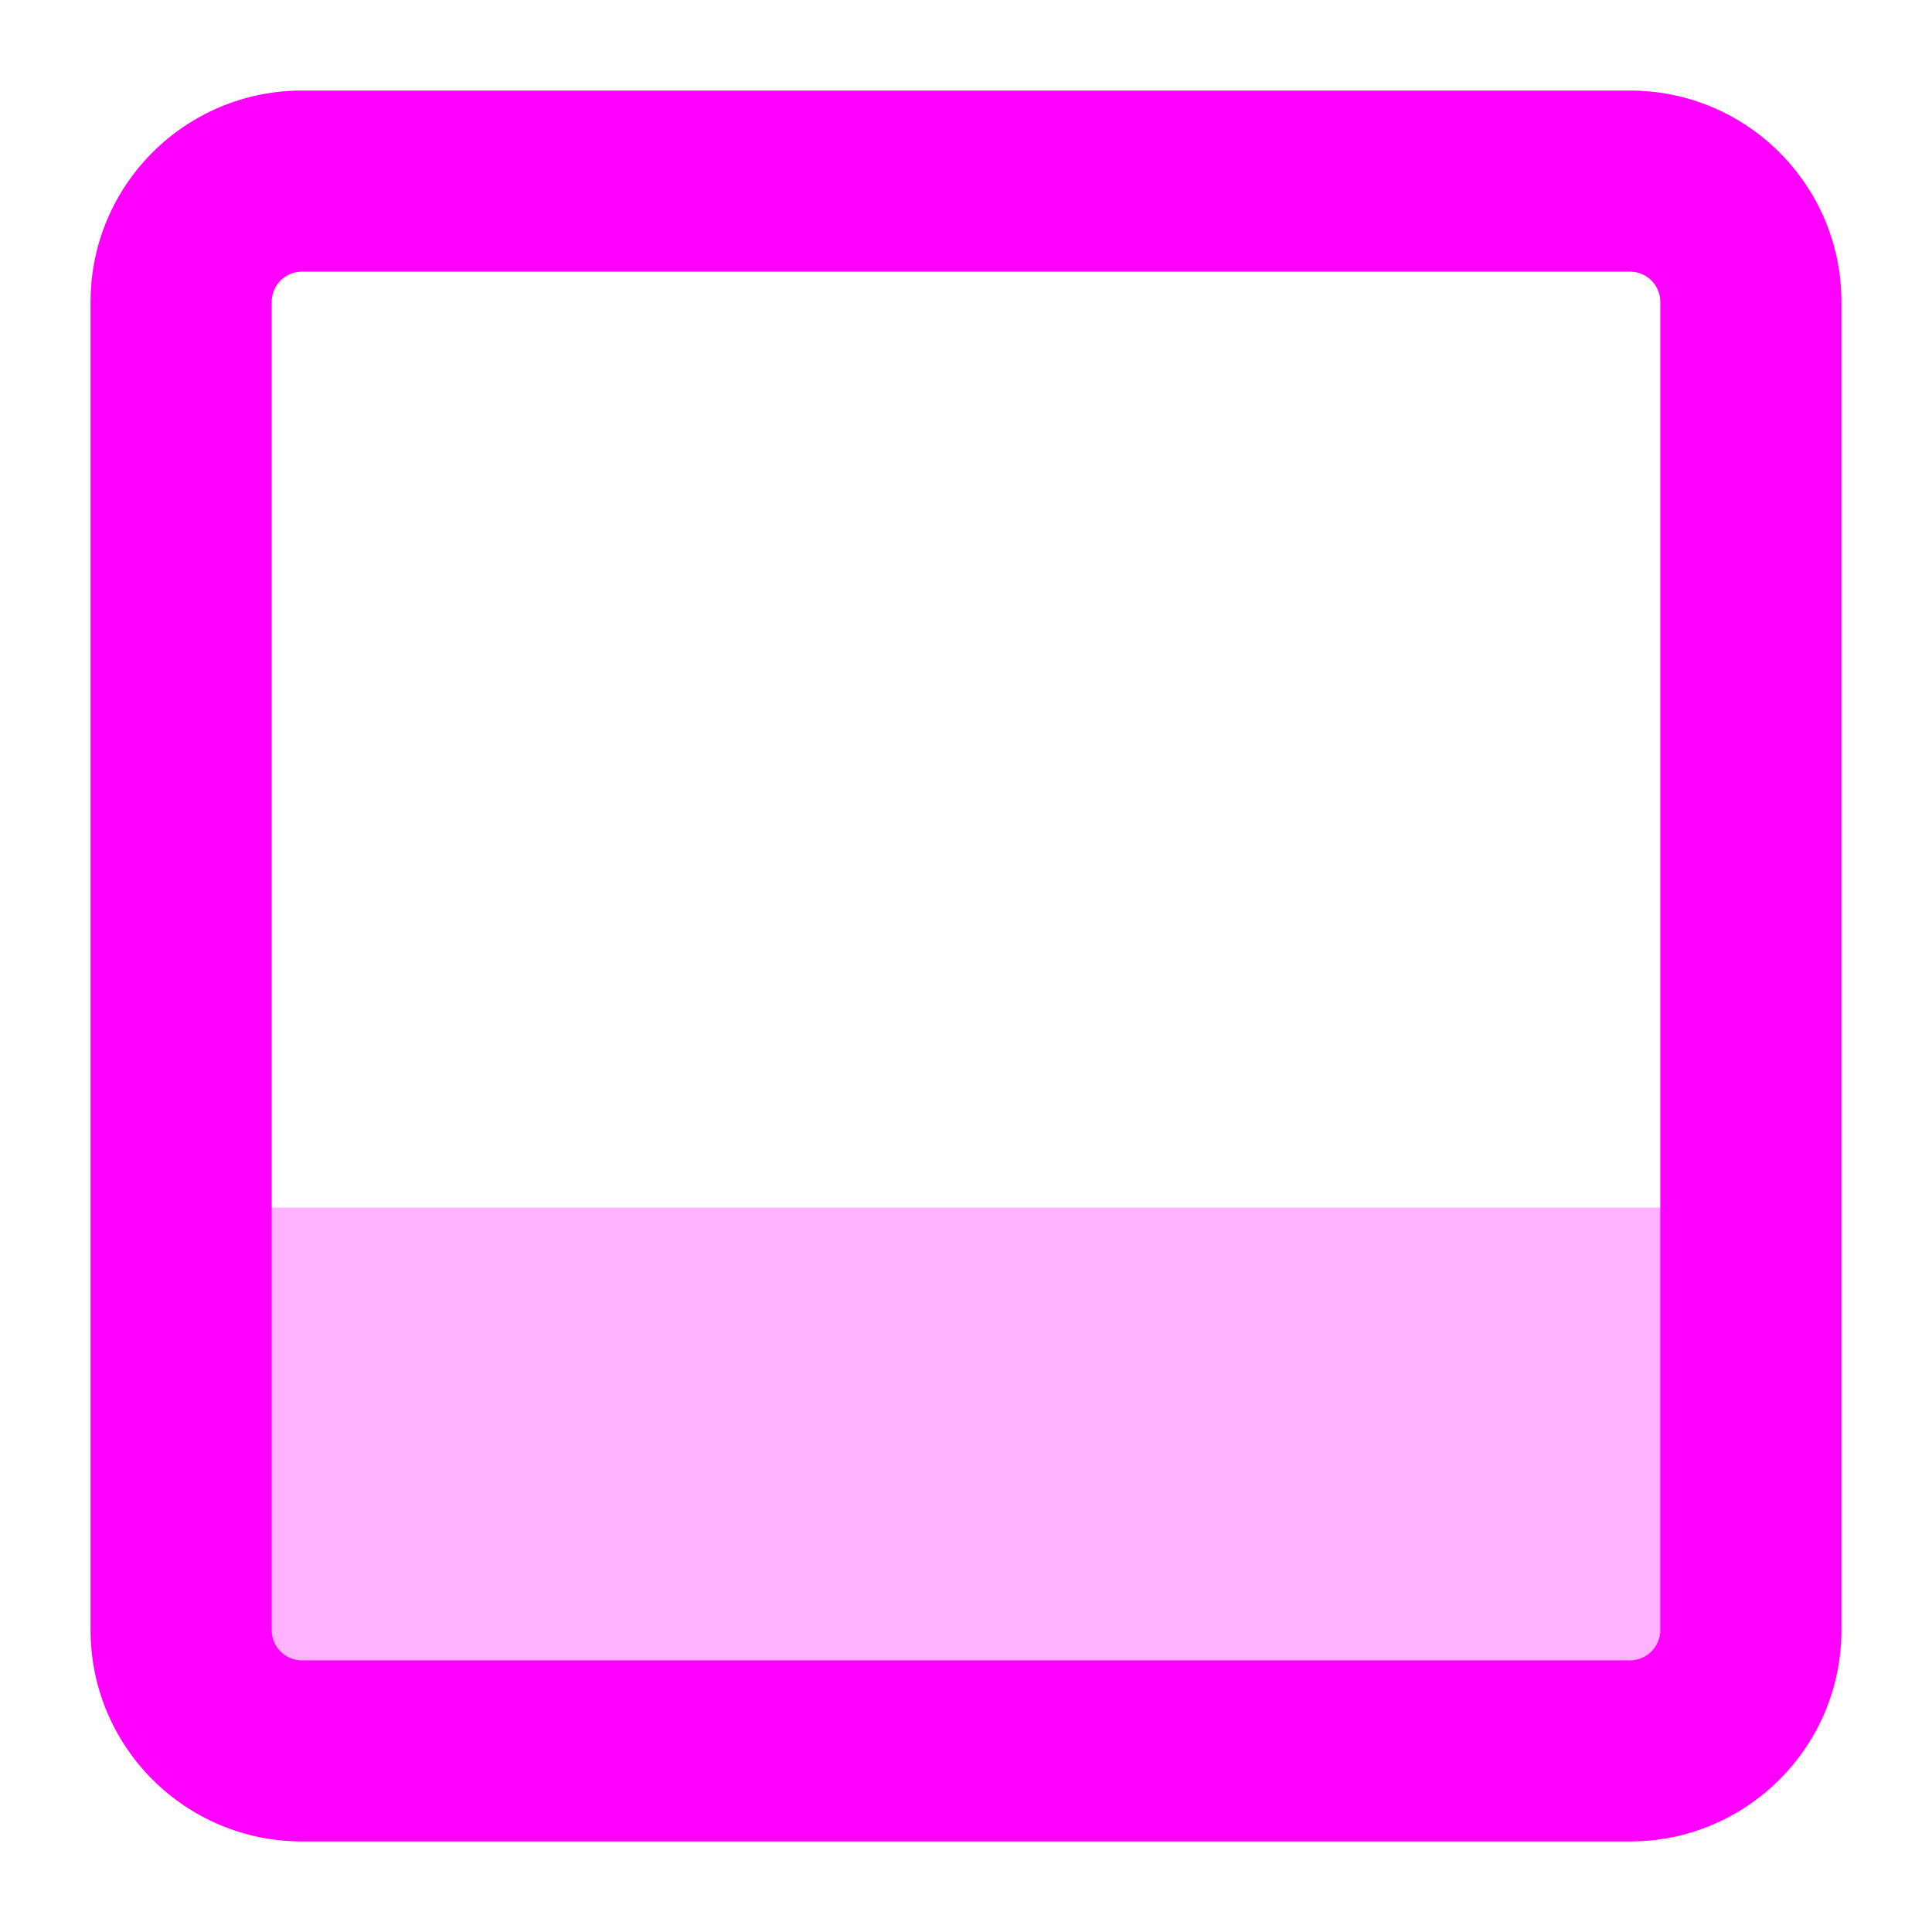 <svg width="16" height="16" viewBox="0 0 16 16" fill="none" xmlns="http://www.w3.org/2000/svg">
<g clip-path="url(#clip0_2258_3889)">
<rect opacity="0.3" x="2" y="10" width="12" height="4" fill="#FF00FF"/>
<path fill-rule="evenodd" clip-rule="evenodd" d="M2.5 2.25C2.362 2.25 2.25 2.362 2.25 2.5V13.5C2.25 13.638 2.362 13.75 2.5 13.75H13.5C13.638 13.75 13.75 13.638 13.75 13.5V2.5C13.75 2.362 13.638 2.25 13.5 2.25H2.5ZM0.75 2.5C0.75 1.534 1.534 0.75 2.5 0.75H13.5C14.466 0.75 15.25 1.534 15.25 2.5V13.5C15.25 14.466 14.466 15.25 13.5 15.25H2.5C1.534 15.25 0.75 14.466 0.75 13.5V2.5Z" fill="#FF00FF"/>
</g>
<defs>
<clipPath id="clip0_2258_3889">
<rect width="16" height="16" fill="white"/>
</clipPath>
</defs>
</svg>
